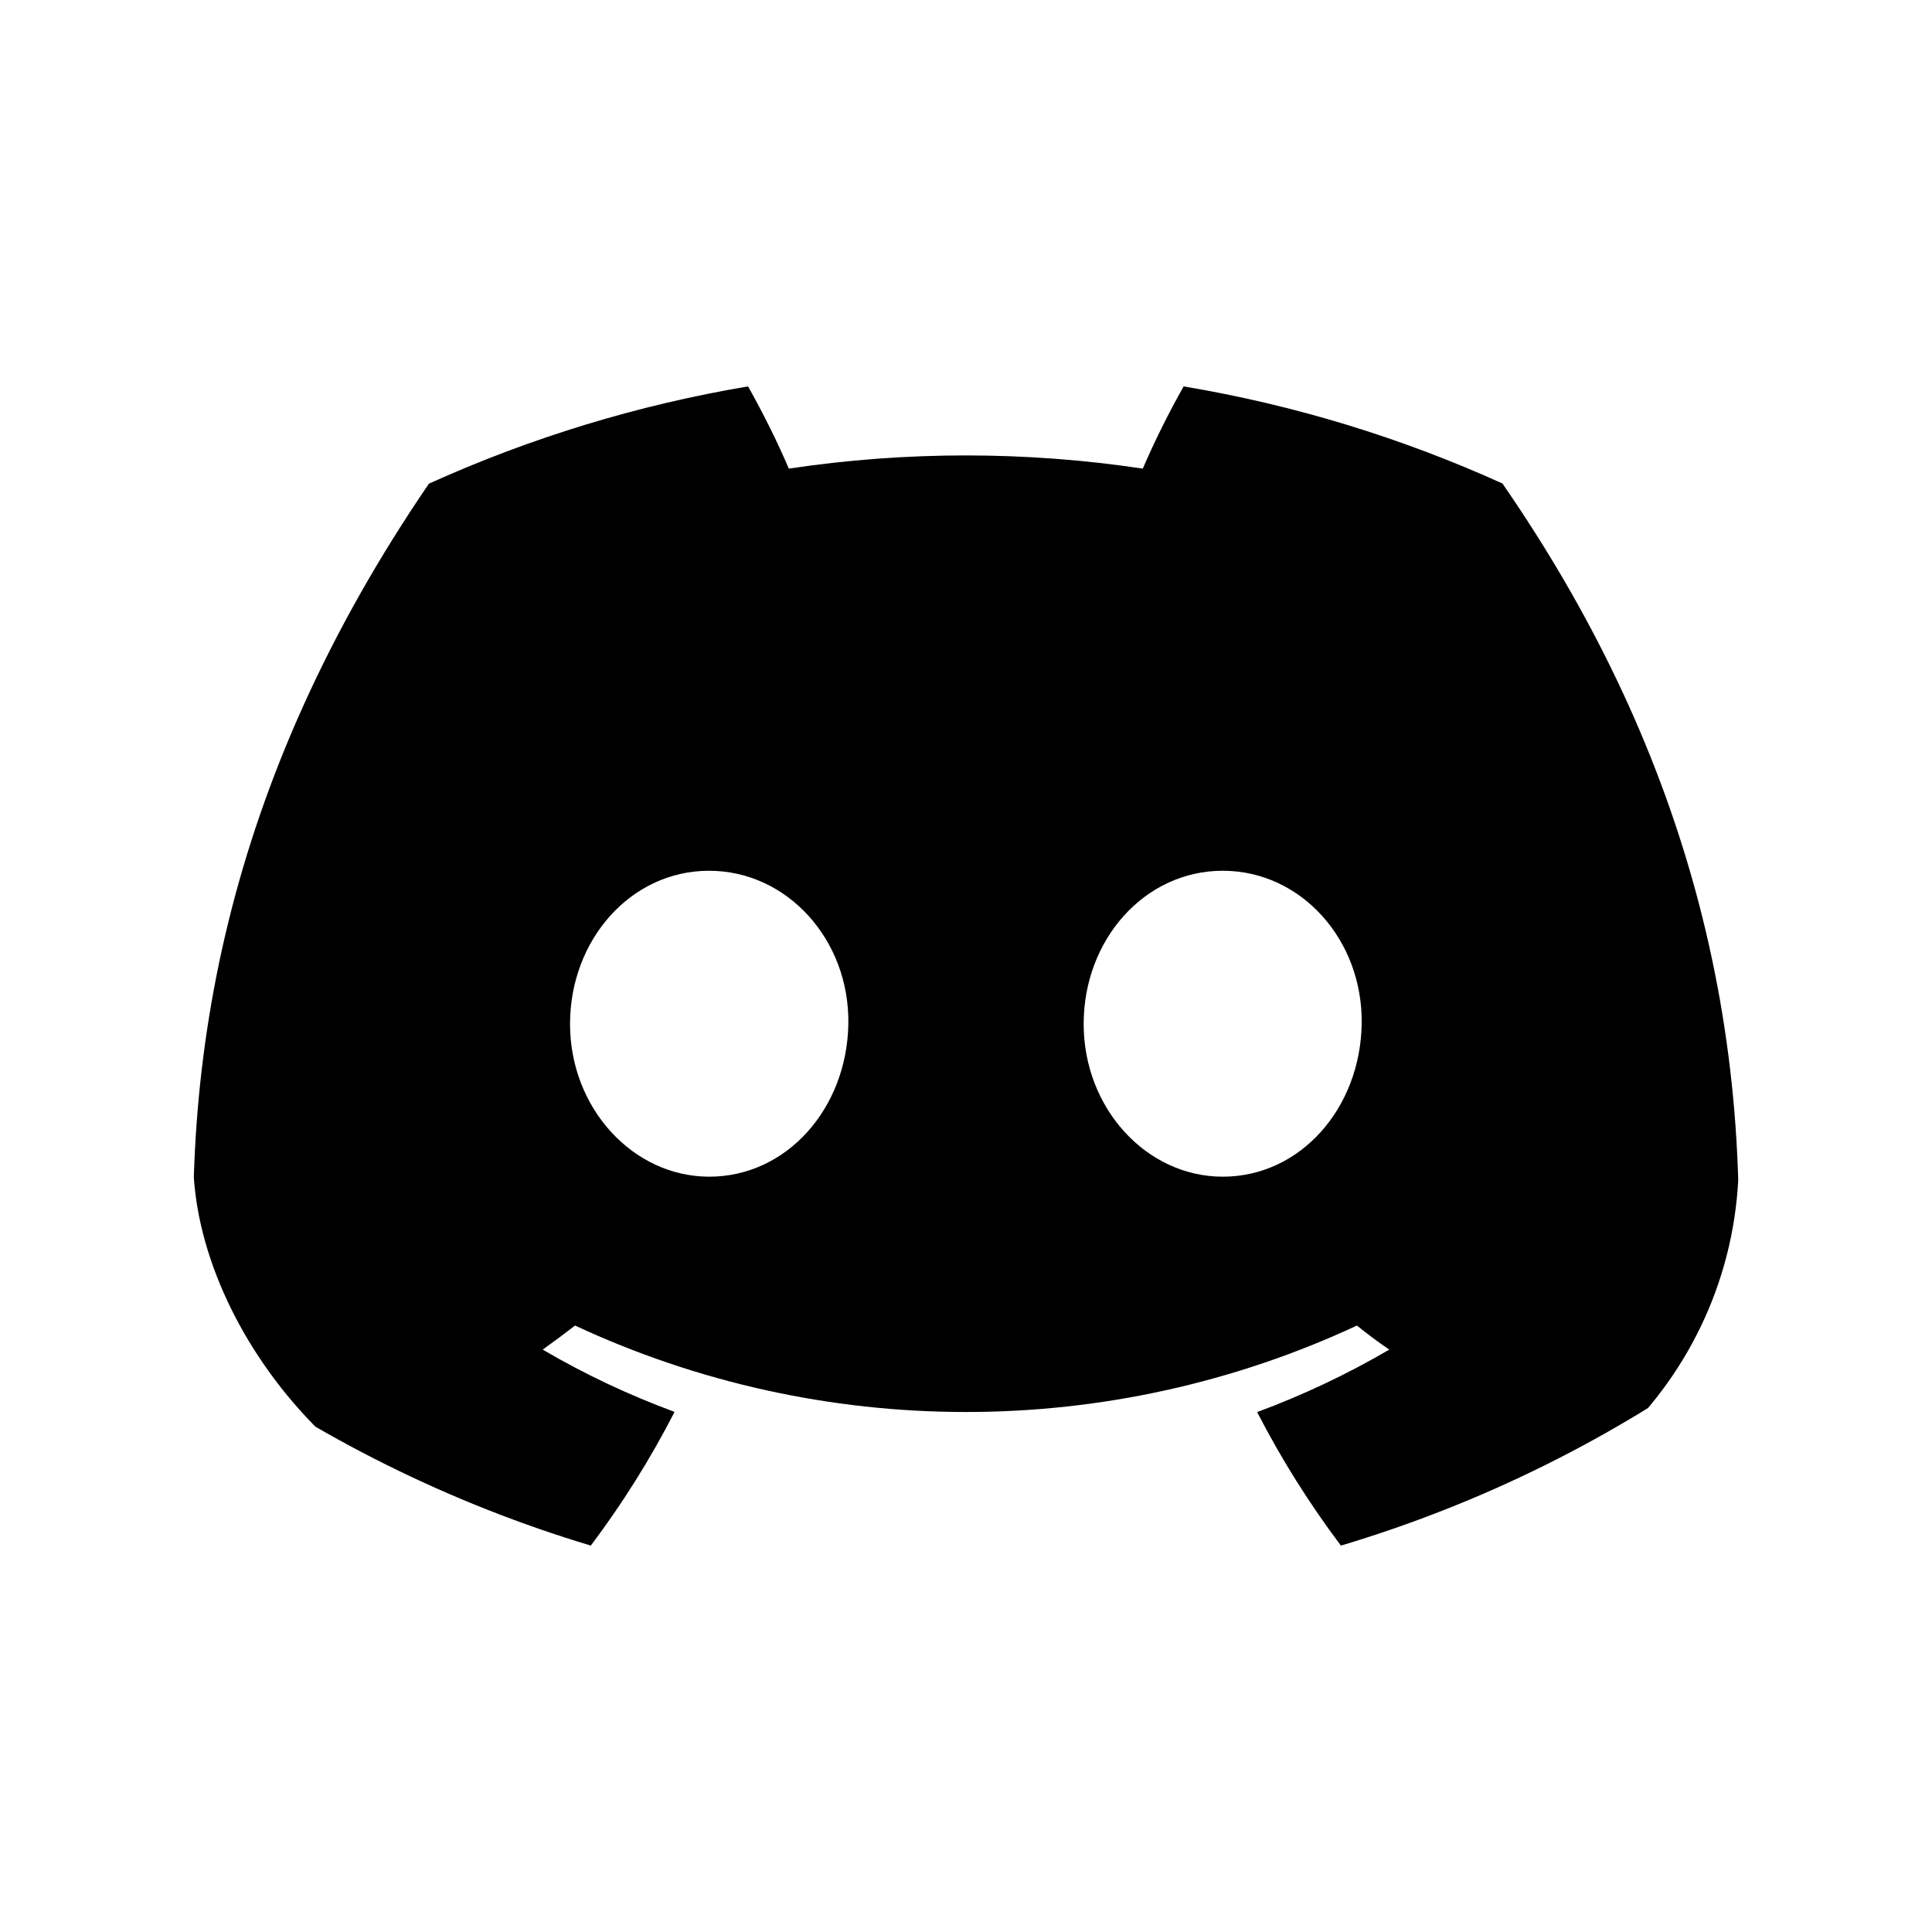 <svg width="20" height="20" viewBox="0 0 20 20" fill="none" xmlns="http://www.w3.org/2000/svg">
<g clip-path="url(#clip0_809_10917)">
<path d="M15.553 5.005C14.502 4.529 13.393 4.191 12.253 4C12.097 4.276 11.956 4.56 11.83 4.851C10.616 4.669 9.381 4.669 8.166 4.851C8.041 4.56 7.899 4.276 7.744 4C6.603 4.192 5.492 4.531 4.44 5.007C2.351 8.066 1.785 11.049 2.068 13.989C3.291 14.883 4.661 15.563 6.116 16C6.444 15.564 6.734 15.101 6.983 14.616C6.51 14.441 6.053 14.226 5.618 13.971C5.733 13.889 5.845 13.805 5.953 13.722C7.219 14.312 8.601 14.617 10 14.617C11.399 14.617 12.781 14.312 14.047 13.722C14.157 13.811 14.269 13.895 14.382 13.971C13.946 14.226 13.488 14.442 13.014 14.618C13.263 15.102 13.553 15.564 13.881 16C15.338 15.565 16.708 14.885 17.932 13.99C18.264 10.58 17.364 7.625 15.553 5.005ZM7.342 12.181C6.553 12.181 5.901 11.472 5.901 10.6C5.901 9.729 6.53 9.014 7.34 9.014C8.149 9.014 8.796 9.729 8.782 10.6C8.768 11.472 8.146 12.181 7.342 12.181ZM12.658 12.181C11.867 12.181 11.218 11.472 11.218 10.6C11.218 9.729 11.847 9.014 12.658 9.014C13.468 9.014 14.11 9.729 14.096 10.6C14.082 11.472 13.462 12.181 12.658 12.181Z" fill="black"/>
</g>
<defs>
<clipPath id="clip0_809_10917">
<rect x="2" y="4" width="16" height="12" rx="4" fill="white"/>
</clipPath>
</defs>
</svg>
